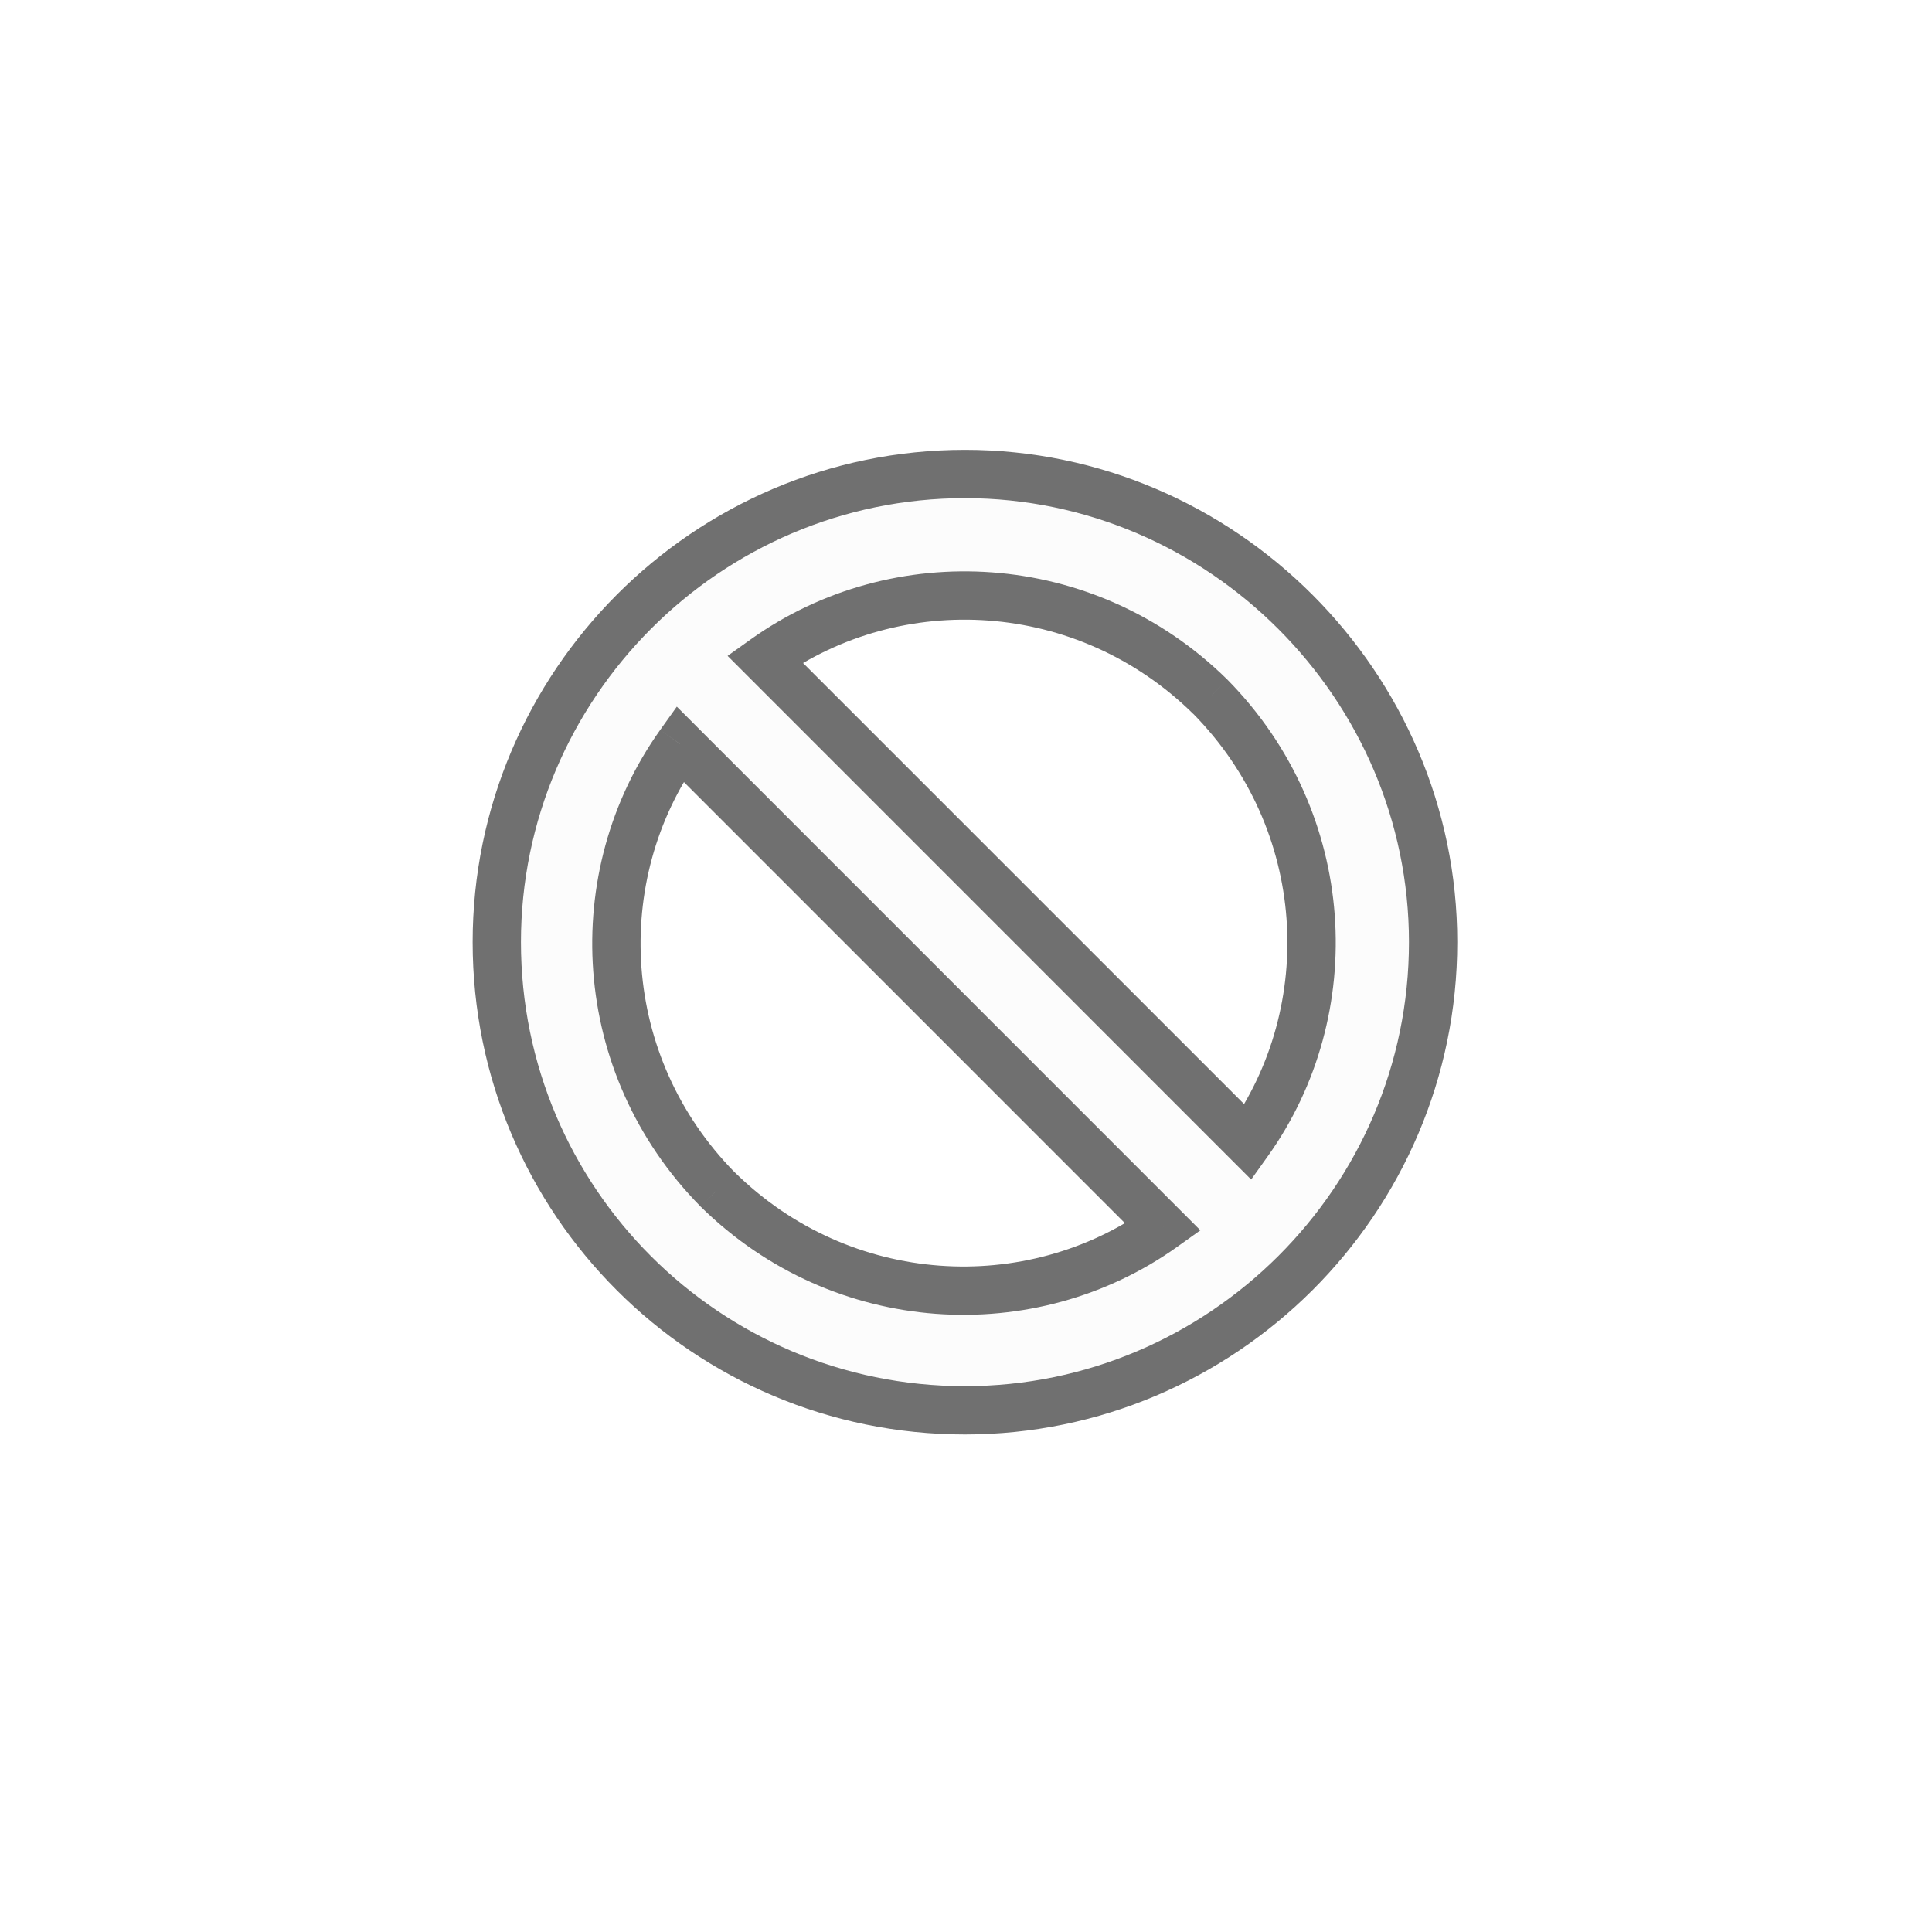 <svg width="25" height="25" viewBox="0 0 25 25" fill="none" xmlns="http://www.w3.org/2000/svg">
<g filter="url(#filter0_d_320_141)">
<path d="M12.486 3.133C9.14 3.133 6.428 5.869 6.428 9.191C6.428 12.538 9.14 15.249 12.486 15.249C15.808 15.249 18.544 12.538 18.544 9.191C18.544 5.869 15.808 3.133 12.486 3.133ZM15.662 6.016C17.25 7.628 17.372 10.071 16.15 11.78L9.897 5.527C11.607 4.306 14.05 4.428 15.662 6.016ZM9.286 12.391C7.699 10.779 7.576 8.336 8.798 6.626L15.051 12.88C13.341 14.101 10.899 13.979 9.286 12.391Z" fill="#FCFCFC"/>
<path d="M15.662 6.016L15.884 5.796L15.881 5.793L15.662 6.016ZM16.15 11.78L15.929 12.002L16.19 12.263L16.405 11.962L16.15 11.78ZM9.897 5.527L9.715 5.273L9.415 5.487L9.676 5.748L9.897 5.527ZM9.286 12.391L9.063 12.611L9.067 12.614L9.286 12.391ZM8.798 6.626L9.019 6.405L8.758 6.144L8.543 6.445L8.798 6.626ZM15.051 12.88L15.233 13.134L15.533 12.92L15.272 12.659L15.051 12.88ZM12.486 2.821C8.966 2.821 6.116 5.697 6.116 9.191H6.741C6.741 6.041 9.313 3.446 12.486 3.446V2.821ZM6.116 9.191C6.116 12.71 8.967 15.562 12.486 15.562V14.937C9.312 14.937 6.741 12.365 6.741 9.191H6.116ZM12.486 15.562C15.98 15.562 18.857 12.711 18.857 9.191H18.232C18.232 12.364 15.636 14.937 12.486 14.937V15.562ZM18.857 9.191C18.857 5.696 15.981 2.821 12.486 2.821V3.446C15.636 3.446 18.232 6.042 18.232 9.191H18.857ZM15.439 6.235C16.918 7.737 17.03 10.011 15.896 11.599L16.405 11.962C17.713 10.131 17.581 7.519 15.884 5.796L15.439 6.235ZM16.371 11.559L10.118 5.306L9.676 5.748L15.929 12.002L16.371 11.559ZM10.079 5.782C11.667 4.647 13.94 4.759 15.442 6.239L15.881 5.793C14.159 4.097 11.547 3.965 9.715 5.273L10.079 5.782ZM9.509 12.172C8.03 10.67 7.918 8.396 9.052 6.808L8.543 6.445C7.235 8.276 7.367 10.888 9.064 12.611L9.509 12.172ZM8.577 6.847L14.83 13.101L15.272 12.659L9.019 6.405L8.577 6.847ZM14.869 12.625C13.281 13.76 11.008 13.648 9.506 12.168L9.067 12.614C10.789 14.31 13.401 14.442 15.233 13.134L14.869 12.625Z" fill="#707070"/>
</g>
<defs>
<filter id="filter0_d_320_141" x="0.428" y="0.133" width="24.116" height="24.116" filterUnits="userSpaceOnUse" color-interpolation-filters="sRGB">
<feFlood flood-opacity="0" result="BackgroundImageFix"/>
<feColorMatrix in="SourceAlpha" type="matrix" values="0 0 0 0 0 0 0 0 0 0 0 0 0 0 0 0 0 0 127 0" result="hardAlpha"/>
<feOffset dy="3"/>
<feGaussianBlur stdDeviation="3"/>
<feColorMatrix type="matrix" values="0 0 0 0 0.2 0 0 0 0 0.2 0 0 0 0 0.2 0 0 0 0.45 0"/>
<feBlend mode="normal" in2="BackgroundImageFix" result="effect1_dropShadow_320_141"/>
<feBlend mode="normal" in="SourceGraphic" in2="effect1_dropShadow_320_141" result="shape"/>
</filter>
</defs>
</svg>

